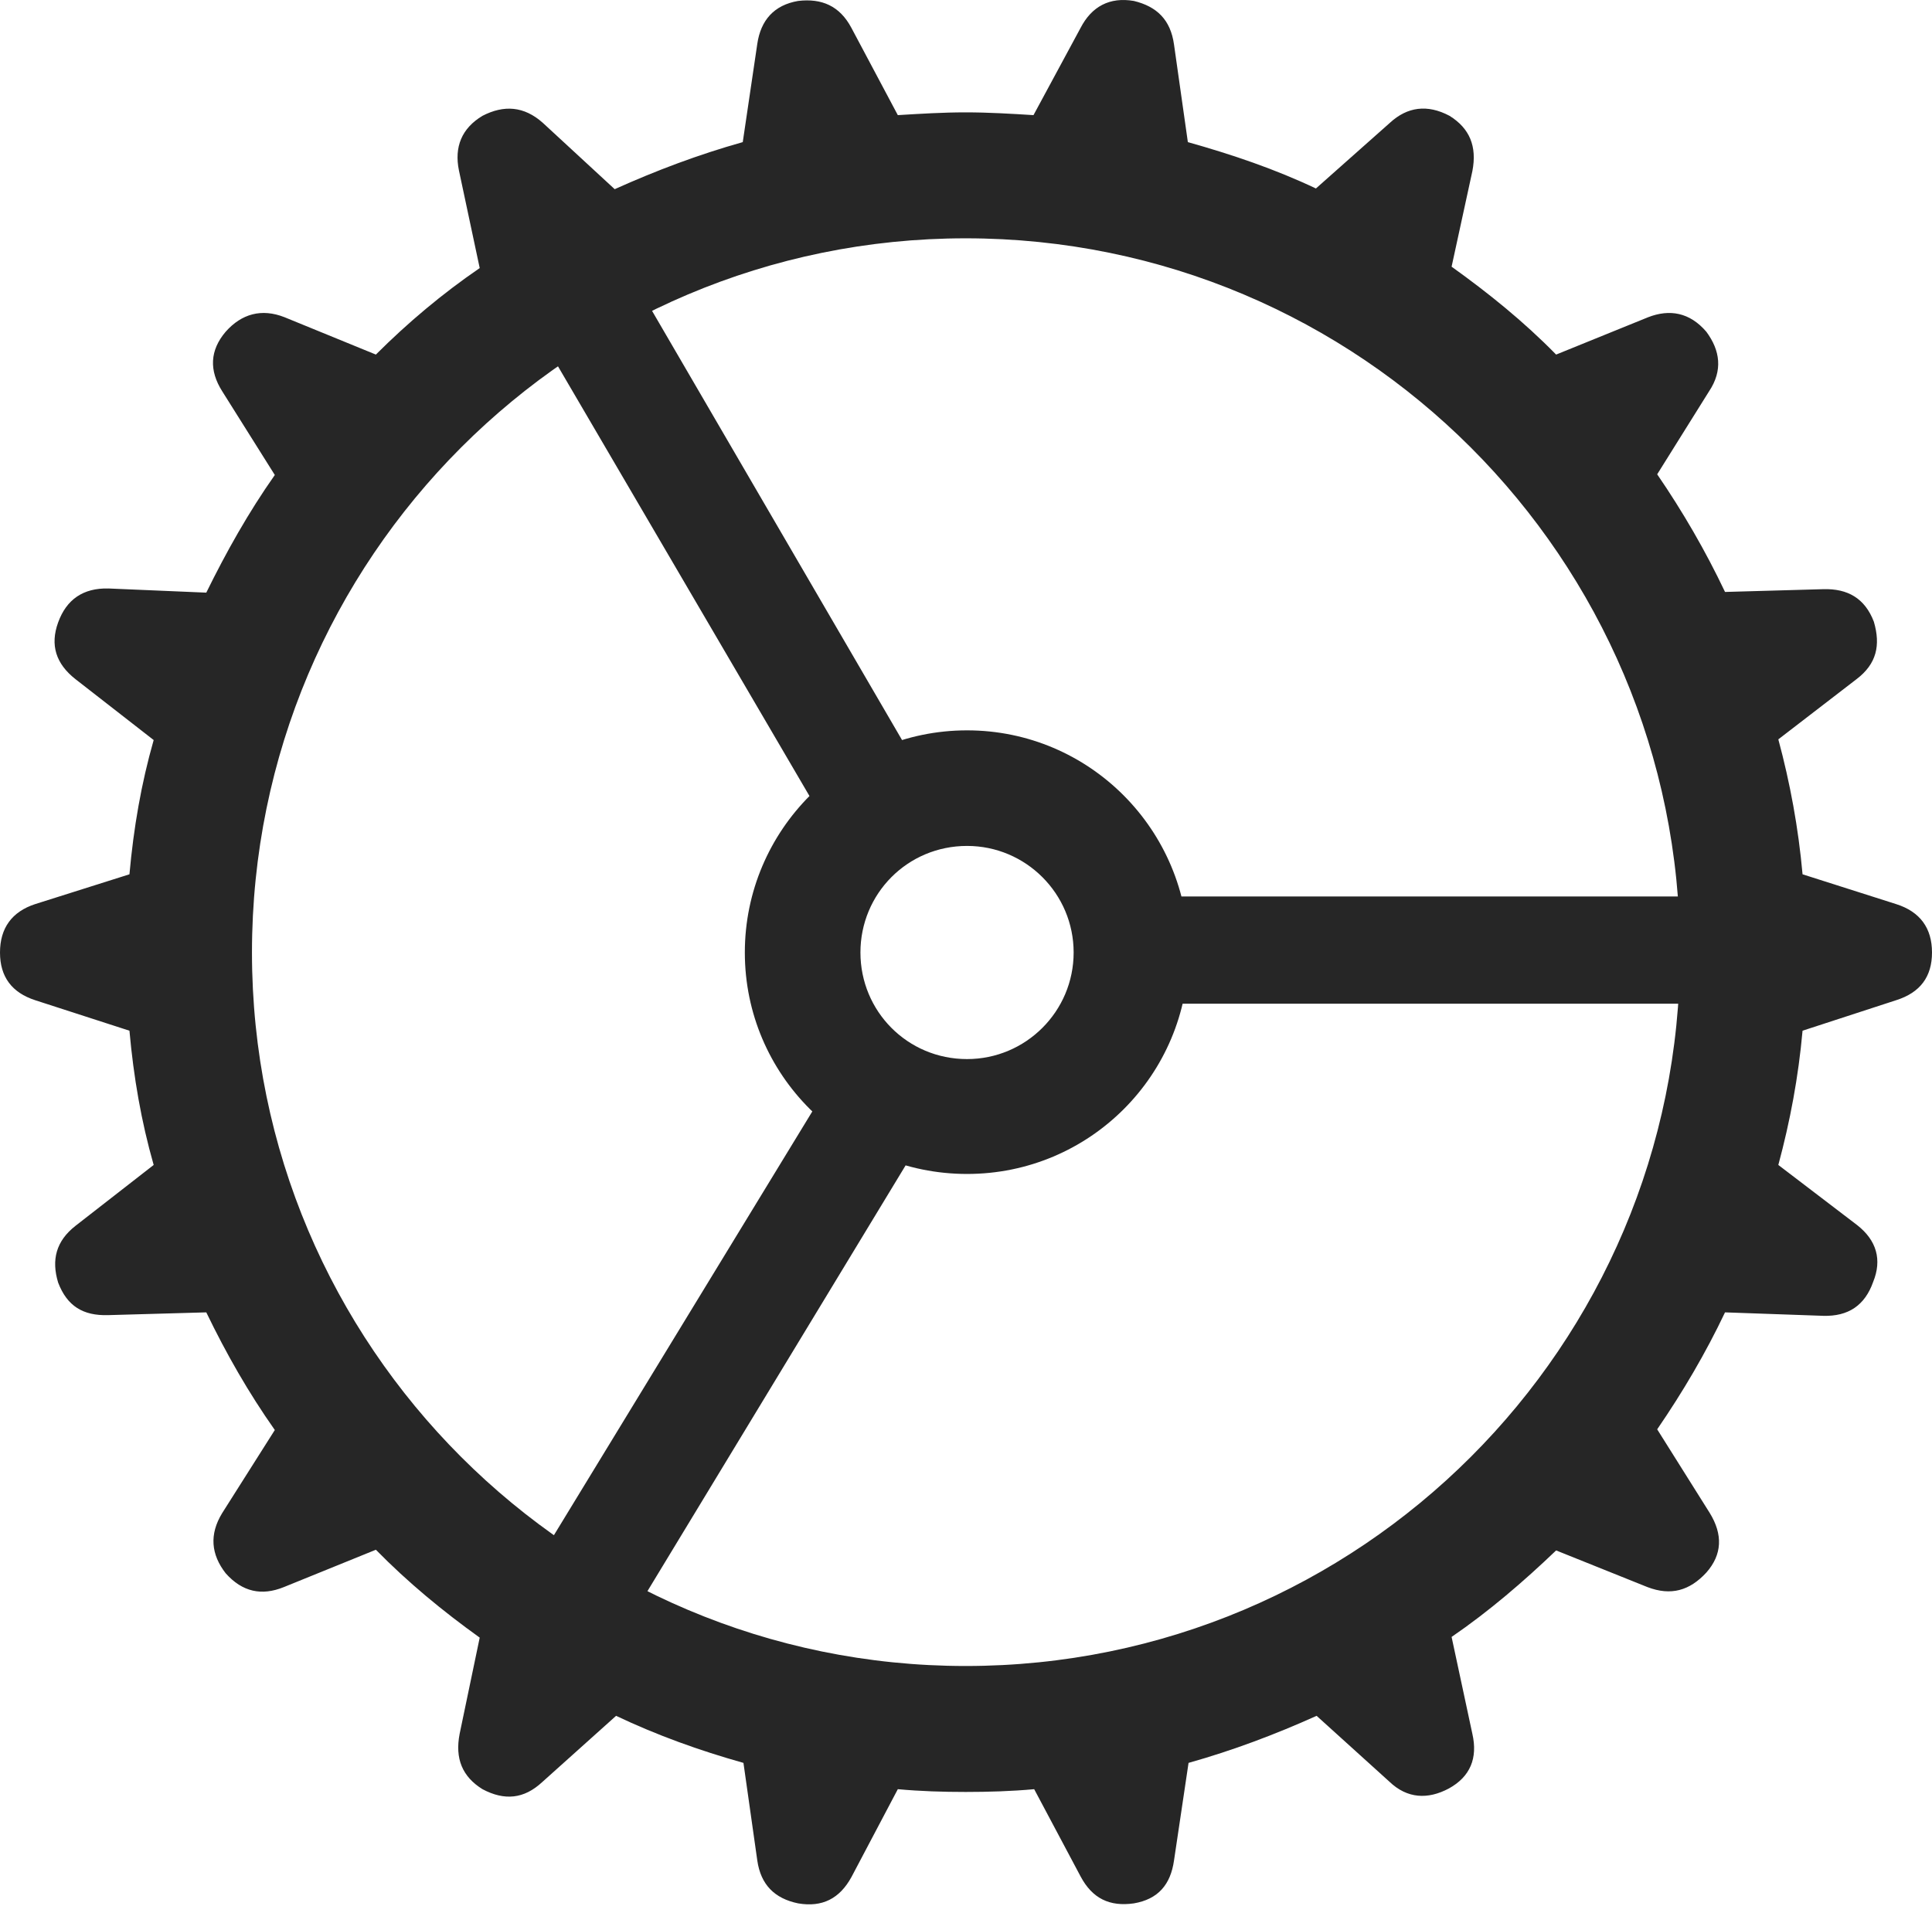 <?xml version="1.0" encoding="UTF-8"?>
<!--Generator: Apple Native CoreSVG 326-->
<!DOCTYPE svg
PUBLIC "-//W3C//DTD SVG 1.1//EN"
       "http://www.w3.org/Graphics/SVG/1.1/DTD/svg11.dtd">
<svg version="1.1" xmlns="http://www.w3.org/2000/svg" xmlns:xlink="http://www.w3.org/1999/xlink" viewBox="0 0 697.75 688.43">
 <g>
  <rect height="688.43" opacity="0" width="697.75" x="0" y="0"/>
  <path d="M348.75 647.34C357 647.34 365.25 647.09 373.5 646.34L390.25 677.84C394.5 685.84 400.75 688.84 409.5 687.59C418.25 686.09 422.75 680.84 424 672.09L429.25 636.84C445.25 632.34 460.5 626.59 475.5 619.84L501.75 643.59C508.25 649.84 515.75 650.09 523.25 646.09C531 641.84 533.75 635.09 531.75 626.34L524.25 591.34C537.75 582.09 550.25 571.34 562 560.09L595 573.34C603.5 576.59 610.25 574.59 616.25 568.09C622 561.59 622.25 554.34 617.5 546.59L598.5 516.34C607.75 502.84 616 488.84 623 474.09L658.5 475.34C667.5 475.59 673.5 471.59 676.5 463.09C679.75 455.09 677.75 448.09 670.75 442.59L642.25 420.84C646.5 405.09 649.5 389.09 651 372.34L684.75 361.34C693.5 358.59 697.75 352.84 697.75 344.09C697.75 335.34 693.5 329.34 684.75 326.59L651 315.84C649.5 299.09 646.5 282.84 642.25 267.09L670.5 245.34C677.75 239.84 679.25 233.09 676.75 224.59C673.5 216.09 667.25 212.59 658.5 212.84L623 213.84C616 199.09 607.75 184.84 598.5 171.34L617.25 141.34C622.25 133.84 621.25 126.59 616.25 119.84C610.25 112.84 603 111.59 595.25 114.59L562 128.09C550.25 116.09 537.5 105.84 524.25 96.34L531.75 61.84C533.5 52.84 530.75 46.34 523.5 41.84C515.5 37.59 508.25 38.59 502 44.34L475.25 68.09C460.5 61.09 445 55.84 429 51.34L424 16.09C422.75 7.09 417.75 2.34 409.5 0.34C400.75-1.16 394.25 2.34 390.25 10.09L373.25 41.59C365.25 41.09 357 40.59 348.75 40.59C340.5 40.59 332.5 41.09 324.25 41.59L307.5 10.09C303.25 2.09 296.75-0.66 288.25 0.34C279.5 1.84 274.75 7.34 273.5 15.84L268.25 51.34C252.25 55.84 237 61.59 222 68.34L196 44.34C189.25 38.34 182 37.84 174.25 41.84C166.75 46.34 164 53.09 165.75 61.59L173.25 96.84C159.75 106.09 147.25 116.59 135.75 128.09L102.75 114.59C94.5 111.34 87.25 113.34 81.5 119.84C75.75 126.59 75.5 133.84 80.25 141.34L99.25 171.59C89.75 185.09 81.75 199.34 74.5 214.09L39.25 212.59C30 212.34 24 216.59 21 224.84C18 233.09 20.25 239.84 27.25 245.34L55.5 267.34C51 283.09 48.25 299.09 46.75 315.84L12.75 326.59C4.25 329.34 0 335.34 0 344.09C0 352.84 4.25 358.59 12.75 361.34L46.75 372.34C48.25 389.09 51 405.09 55.5 420.84L27.25 442.84C20.25 448.34 18.5 455.09 21 463.34C24.25 471.84 30 475.34 39 475.09L74.5 474.09C81.75 489.09 89.75 503.09 99.25 516.59L80.25 546.59C75.5 554.34 76.25 561.59 81.5 568.34C87.5 575.09 94.5 576.59 102.5 573.34L135.75 559.84C147.25 571.59 160 582.09 173.25 591.59L166 626.34C164.25 635.34 167 641.84 174.25 646.34C182.25 650.59 189.25 649.84 195.75 643.84L222.5 619.84C237.25 626.84 252.5 632.34 268.5 636.84L273.5 672.09C274.75 680.84 279.75 685.84 288.25 687.59C297 689.09 303.25 685.84 307.5 678.09L324.25 646.34C332.5 647.09 340.5 647.34 348.75 647.34ZM348.75 601.84C206.5 601.84 91 486.34 91 344.09C91 201.59 206.5 86.09 348.75 86.09C491.25 86.09 606.75 201.59 606.75 344.09C606.75 486.34 491.25 601.84 348.75 601.84ZM296.75 295.09L330 274.59L221.25 87.84L186.75 107.09ZM417.75 362.59L634.25 362.59L634.25 323.84L417.75 323.84ZM331.25 414.09L298.5 393.09L184.5 580.09L218.5 600.09ZM349.25 424.09C393.5 424.09 429.25 388.34 429.25 344.09C429.25 299.84 393.5 263.84 349.25 263.84C305 263.84 269 299.84 269 344.09C269 388.34 305 424.09 349.25 424.09ZM349.25 382.59C327.75 382.59 310.75 365.34 310.75 344.09C310.75 322.84 327.75 305.59 349.25 305.59C370.5 305.59 387.75 322.84 387.75 344.09C387.75 365.34 370.5 382.59 349.25 382.59Z" fill="black" fill-opacity="0.85"/>
 </g>
</svg>
